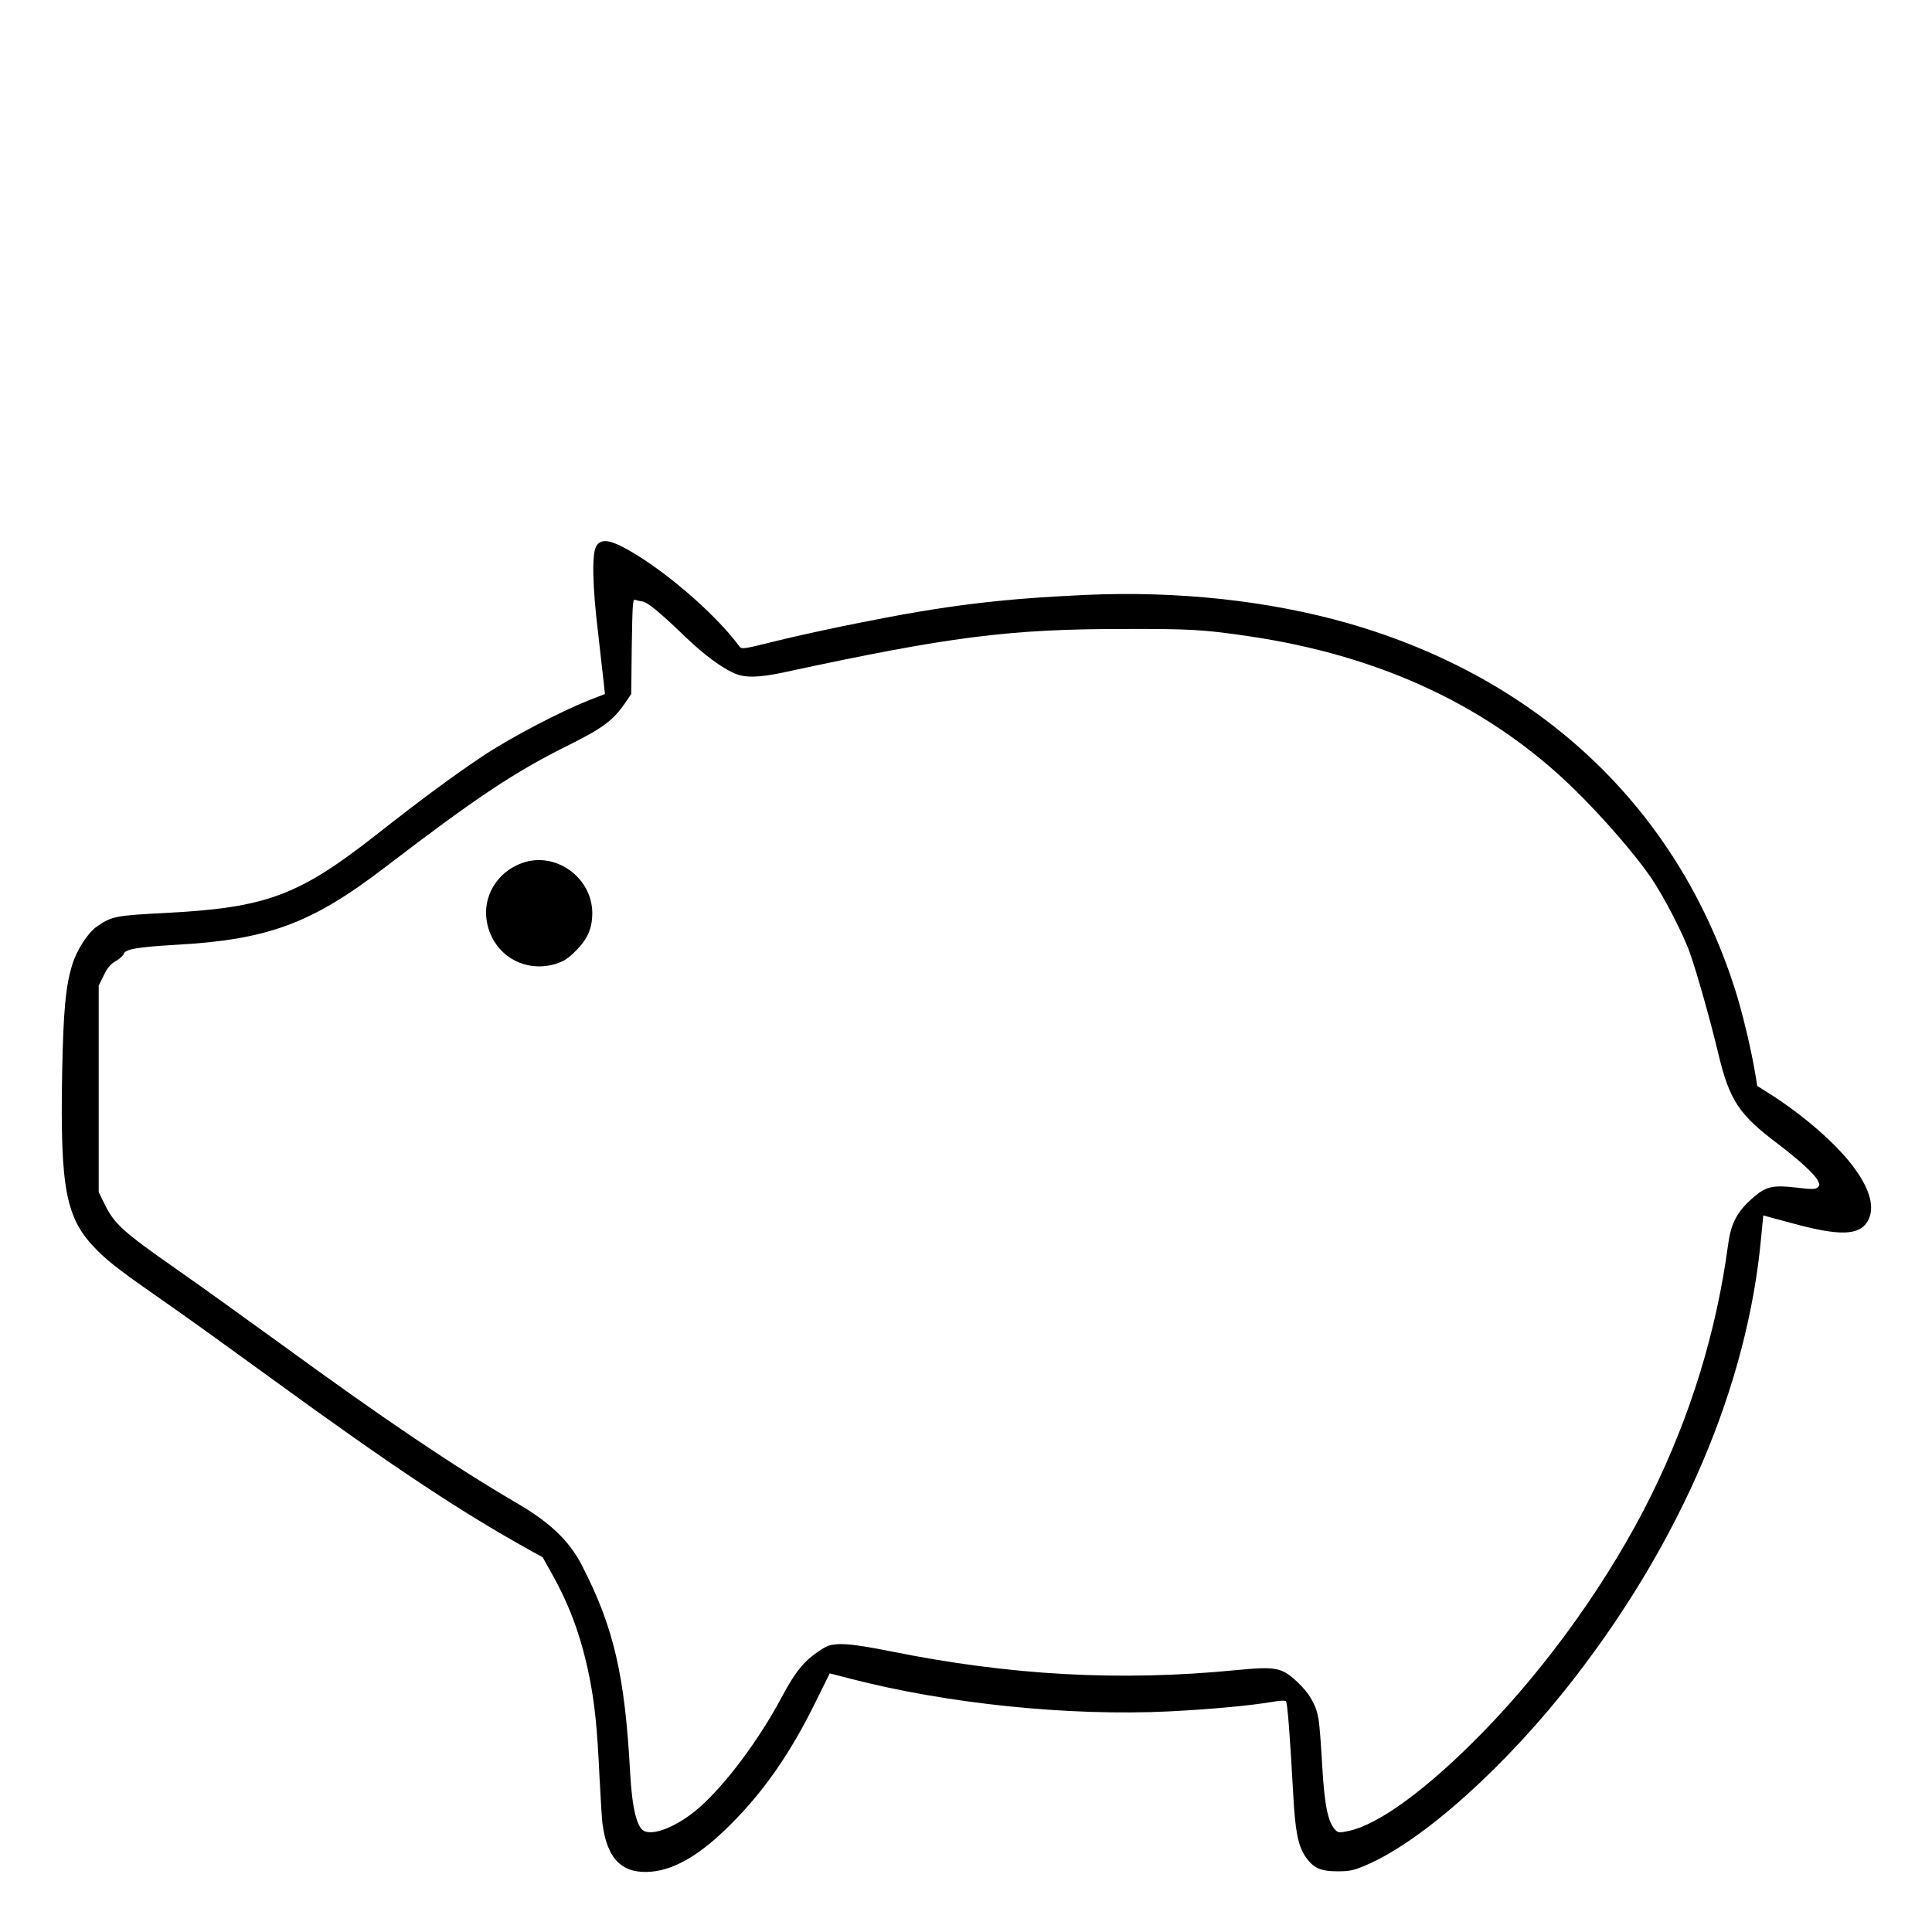 <?xml version="1.0" standalone="no"?>
<!DOCTYPE svg PUBLIC "-//W3C//DTD SVG 20010904//EN"
 "http://www.w3.org/TR/2001/REC-SVG-20010904/DTD/svg10.dtd">
<svg version="1.0" xmlns="http://www.w3.org/2000/svg"
 width="2048pt" height="2048pt" viewBox="0 0 2048 2048"
 preserveAspectRatio="xMidYMid meet">
<g transform="translate(0,2048) scale(0.192,-0.192)"
fill="#000000" stroke="none">
<path d="M3293 7653 c-26 -40 -23 -218 10 -488 14 -121 28 -245 31 -275 l6
-55 -87 -34 c-162 -64 -437 -208 -588 -309 -156 -104 -335 -235 -590 -436
-429 -336 -605 -401 -1165 -430 -271 -14 -293 -18 -374 -74 -51 -35 -111 -128
-137 -211 -37 -122 -49 -251 -56 -601 -11 -647 20 -804 196 -979 72 -71 129
-114 426 -321 66 -46 307 -219 535 -385 668 -486 1033 -728 1411 -939 l85 -47
57 -102 c97 -175 159 -349 201 -559 30 -150 43 -278 56 -553 6 -116 13 -230
16 -255 26 -199 109 -281 271 -267 133 13 273 96 438 262 183 183 328 391 466
671 l80 162 112 -29 c536 -139 1207 -208 1763 -181 235 12 448 32 572 53 36 7
67 8 72 3 8 -9 22 -187 40 -515 11 -205 27 -284 68 -344 43 -62 83 -80 177
-80 68 0 92 6 157 34 313 133 776 549 1149 1031 595 768 957 1620 1032 2431
l12 125 160 -43 c260 -71 368 -68 415 9 77 126 -66 351 -373 589 -48 37 -121
89 -162 114 l-73 46 -12 72 c-21 127 -71 338 -111 462 -319 1000 -1077 1716
-2134 2020 -442 126 -942 180 -1455 157 -473 -22 -766 -58 -1241 -153 -162
-32 -376 -79 -475 -104 -168 -42 -180 -44 -192 -27 -136 186 -442 446 -648
551 -78 39 -117 40 -141 4z m247 -306 c30 0 94 -52 255 -207 94 -89 186 -158
258 -190 58 -27 138 -25 277 5 908 196 1241 239 1870 239 372 1 444 -3 695
-40 734 -108 1335 -392 1800 -848 156 -153 330 -354 417 -480 73 -106 184
-321 220 -426 39 -112 113 -374 156 -555 61 -253 113 -332 327 -493 118 -90
202 -166 221 -203 12 -23 11 -29 -2 -39 -11 -10 -35 -10 -117 0 -126 15 -167
6 -234 -52 -92 -79 -126 -143 -142 -263 -65 -482 -206 -941 -425 -1385 -226
-457 -566 -935 -926 -1304 -306 -314 -577 -513 -744 -548 -52 -11 -58 -11 -75
7 -40 43 -59 140 -71 353 -6 111 -15 227 -20 256 -13 79 -51 145 -119 208 -85
79 -117 85 -334 64 -643 -63 -1248 -30 -1911 104 -231 46 -313 51 -366 19
-104 -63 -154 -122 -235 -274 -125 -235 -309 -480 -453 -607 -114 -100 -247
-157 -305 -131 -41 19 -67 126 -78 322 -29 539 -90 802 -266 1145 -69 134
-174 235 -353 340 -360 211 -728 459 -1310 883 -212 154 -470 339 -575 412
-297 208 -344 250 -397 359 l-33 67 0 570 0 570 28 57 c20 42 39 63 67 79 21
12 40 30 43 39 7 26 77 38 283 50 513 28 754 117 1162 430 502 384 712 524
1012 673 187 93 246 137 311 232 l34 50 3 263 c4 240 5 263 20 257 10 -4 24
-7 32 -8z M2883 5902 c-141 -50 -222 -189 -194 -330 35 -176 203 -278 376
-228 46 14 70 29 115 74 64 64 90 124 90 207 0 197 -203 343 -387 277z"/>
</g>
</svg>
